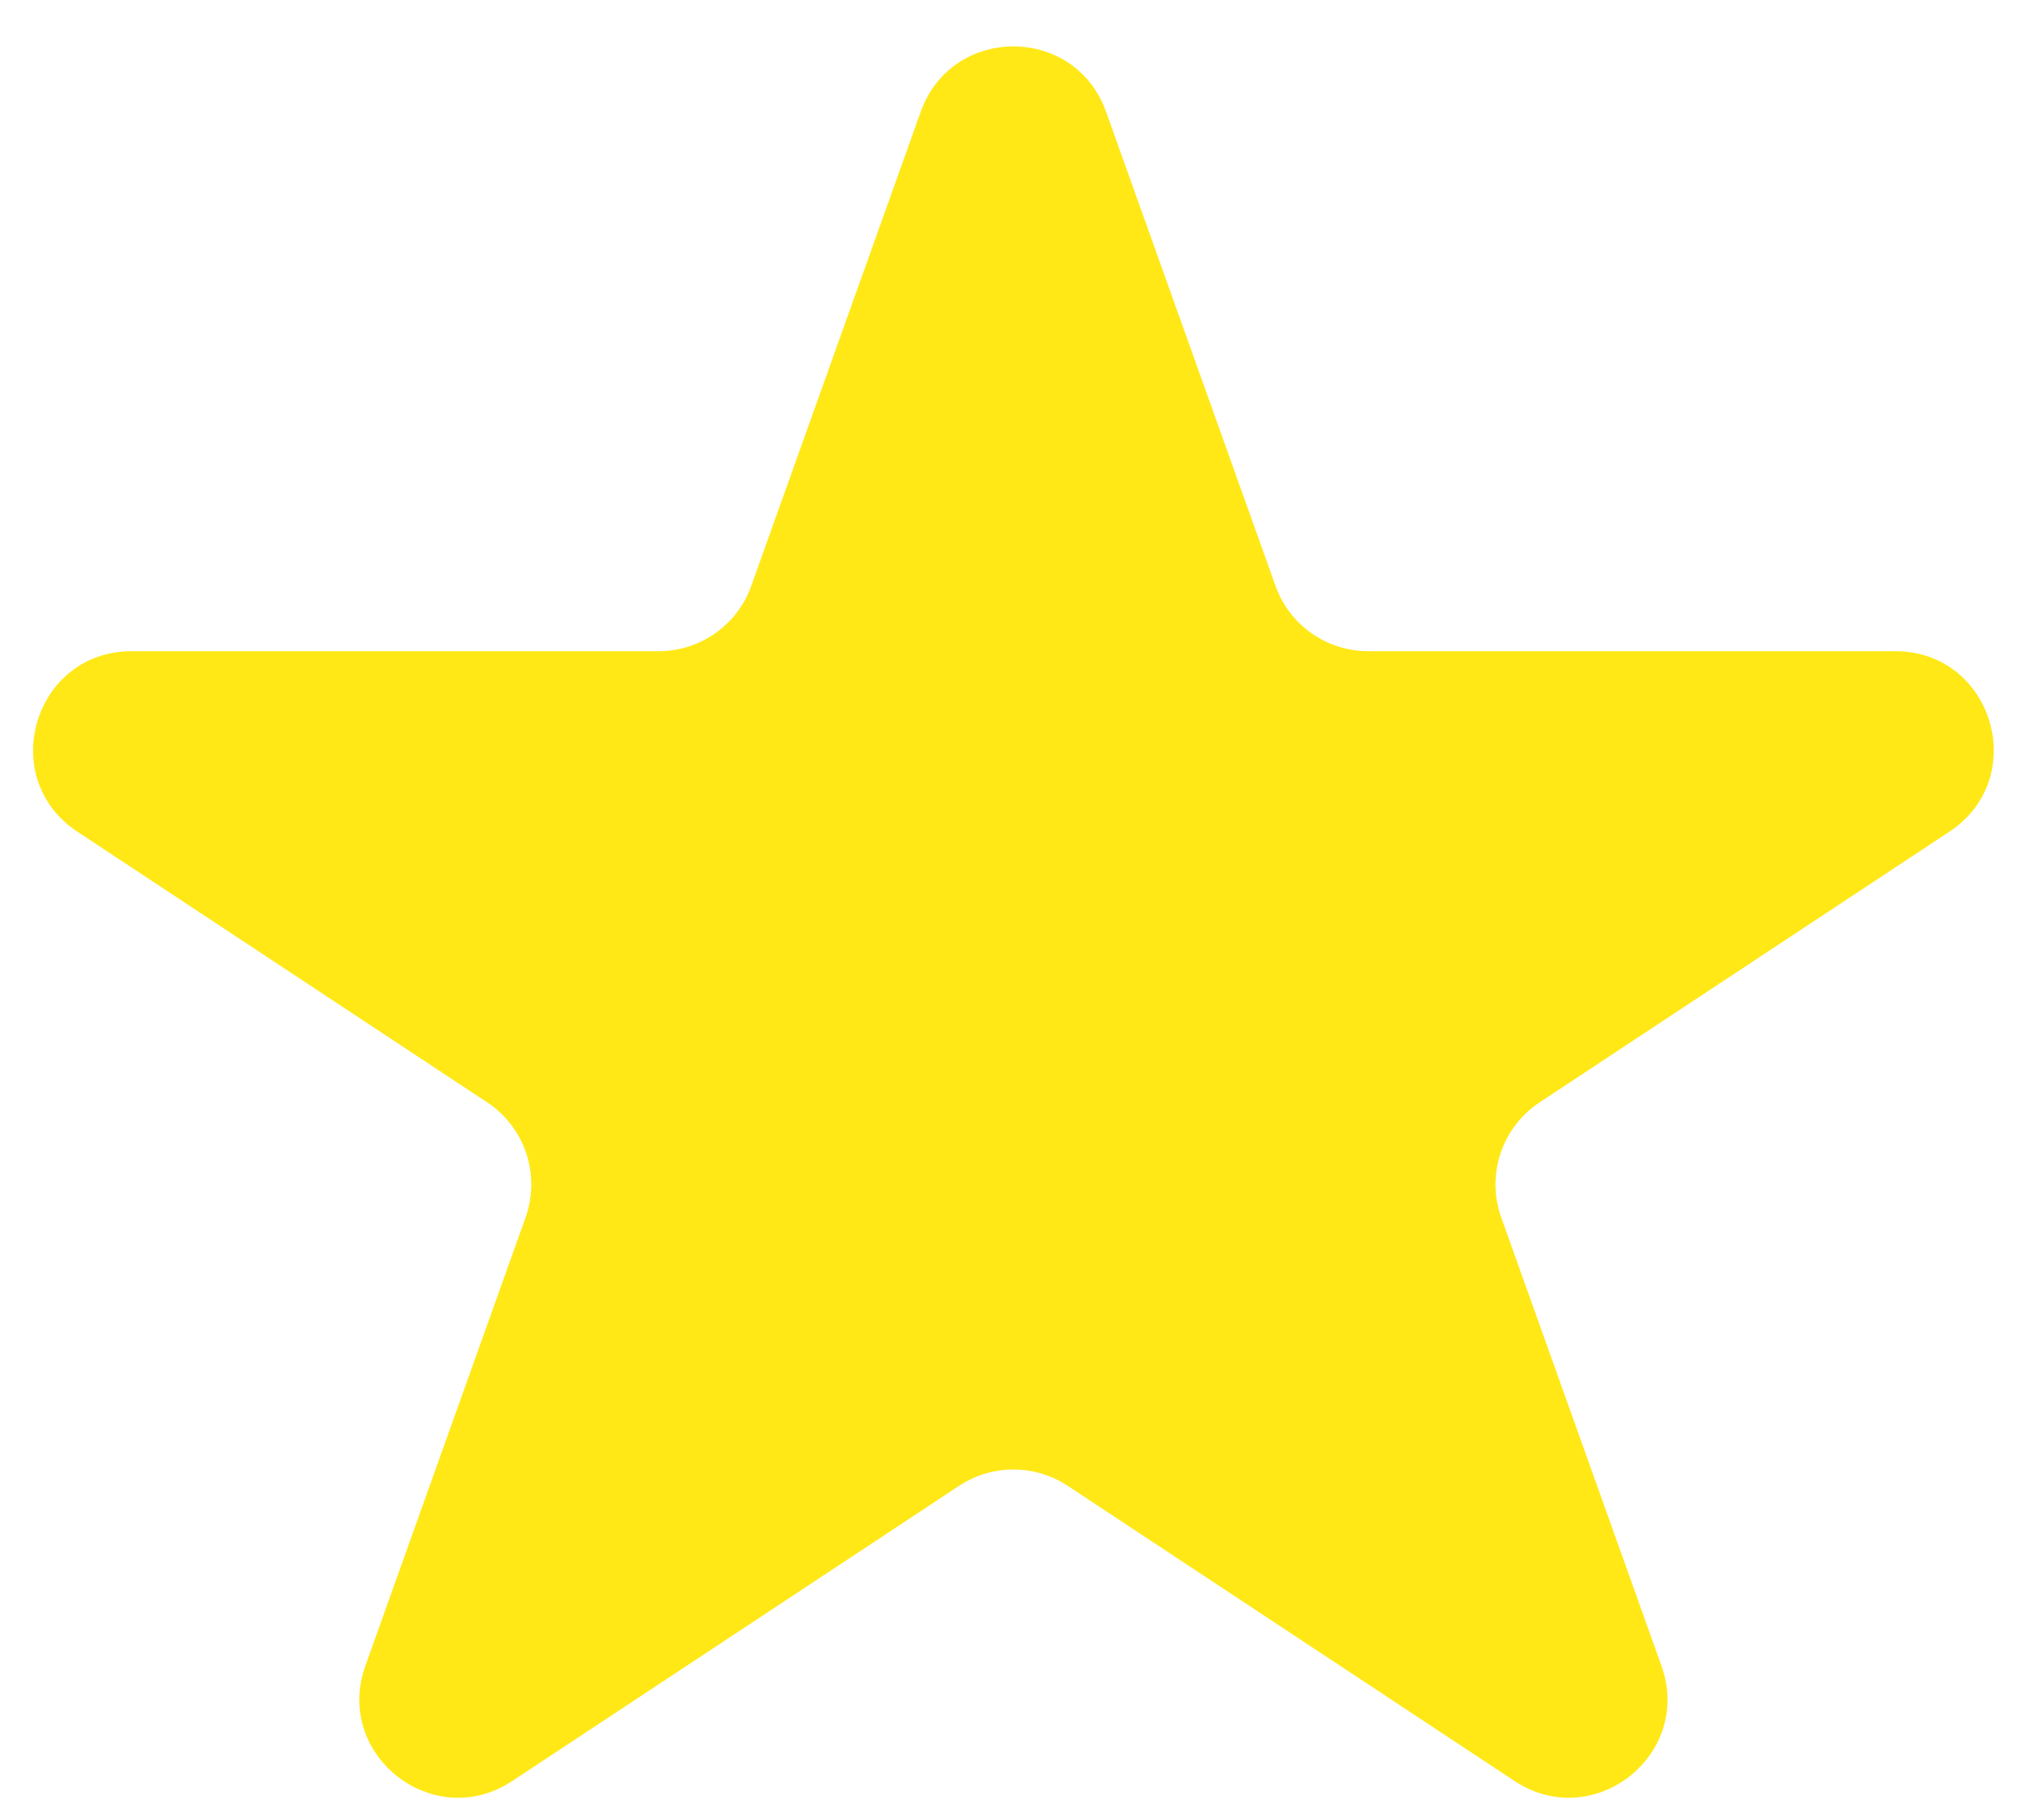 <svg width="41" height="37" viewBox="0 0 41 37" fill="none" xmlns="http://www.w3.org/2000/svg">
<path d="M18.716 2.271C19.349 0.501 21.851 0.501 22.483 2.271L25.928 11.911C26.212 12.707 26.966 13.238 27.811 13.238H38.524C40.507 13.238 41.281 15.814 39.626 16.907L31.297 22.409C30.529 22.917 30.206 23.884 30.516 24.751L33.773 33.864C34.419 35.674 32.391 37.266 30.787 36.206L21.702 30.204C21.034 29.763 20.166 29.763 19.497 30.204L10.412 36.206C8.809 37.266 6.78 35.674 7.427 33.864L10.683 24.751C10.993 23.884 10.671 22.917 9.902 22.409L1.573 16.907C-0.081 15.814 0.693 13.238 2.676 13.238H13.388C14.233 13.238 14.987 12.707 15.271 11.911L18.716 2.271Z" fill="#FFE816"/>
</svg>

